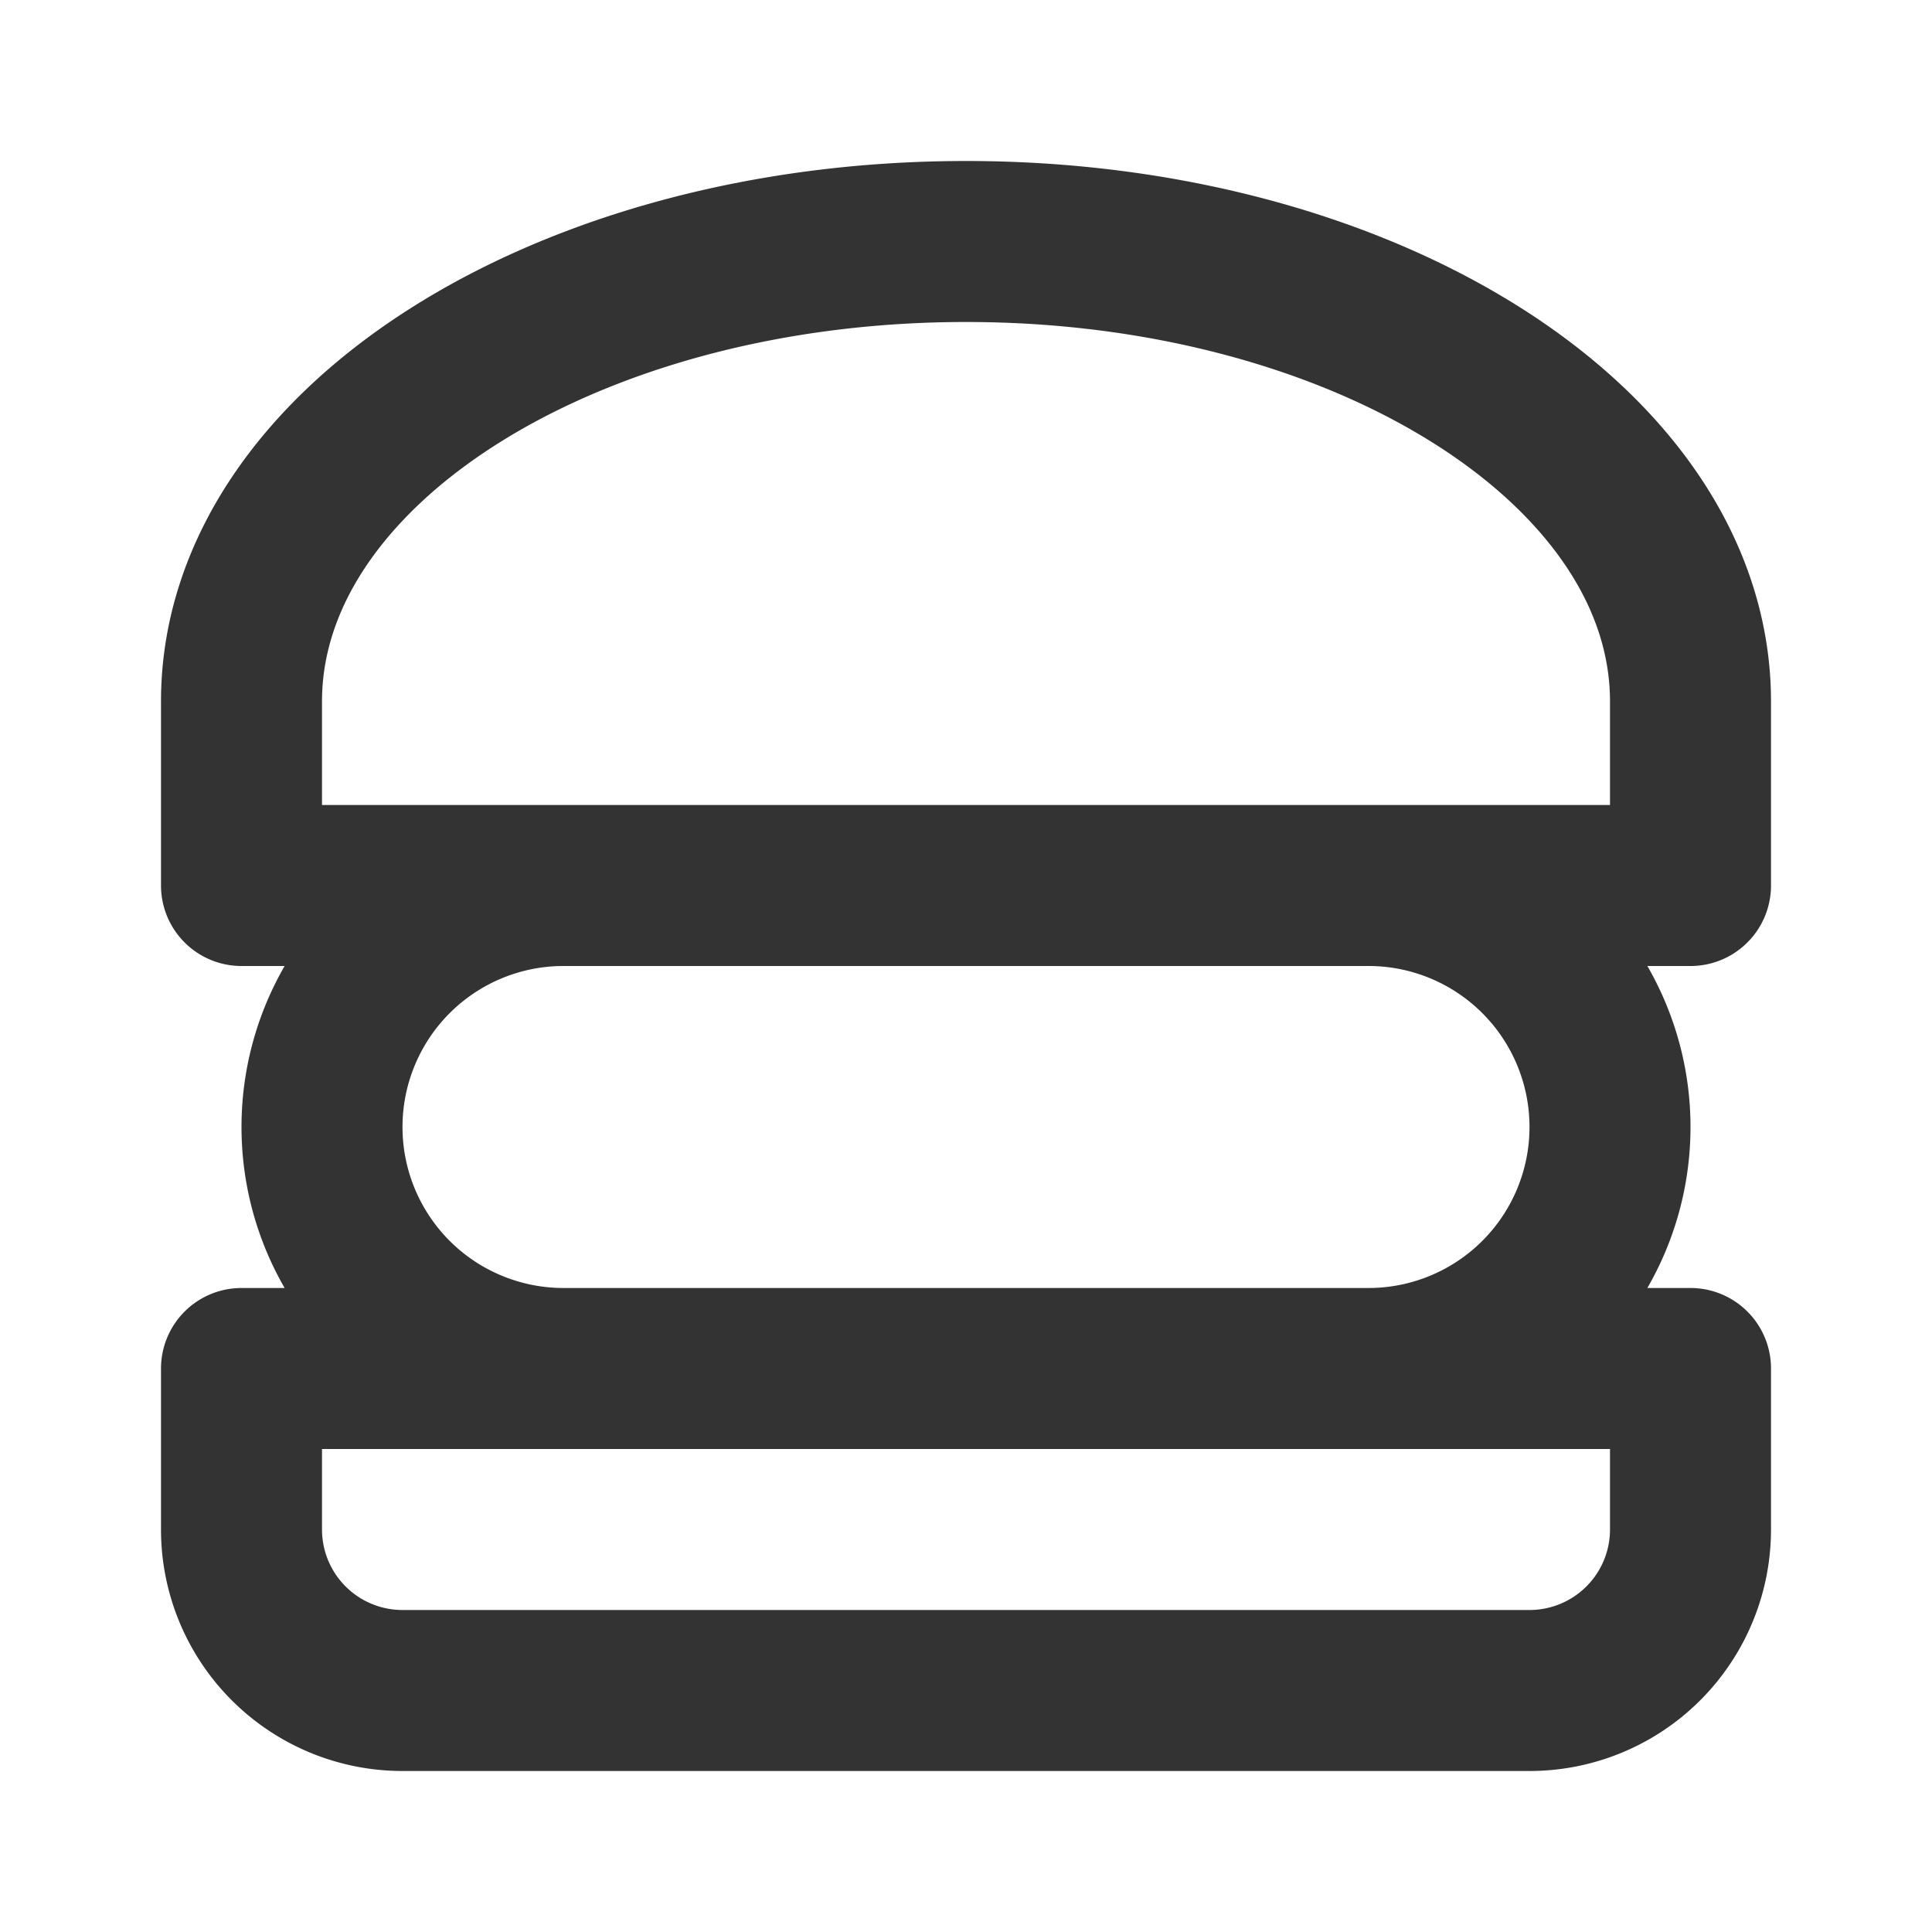 <svg xmlns="http://www.w3.org/2000/svg" width="24" height="24" viewBox="0 0 24 24" fill="none" stroke="currentColor" stroke-width="2" stroke-linecap="round" stroke-linejoin="round" class="hicon hicon-burger"><path stroke="#333333" stroke-linecap="round" stroke-linejoin="round" stroke-width="2" d="M3 17h18v2a2 2 0 01-2 2H5a2 2 0 01-2-2v-2zM12 3C7.03 3 3 5.558 3 8.714V11h18V8.714C21 5.558 16.97 3 12 3zM4 14a3 3 0 013-3h10a3 3 0 013 3v0a3 3 0 01-3 3H7a3 3 0 01-3-3v0z"></path></svg>